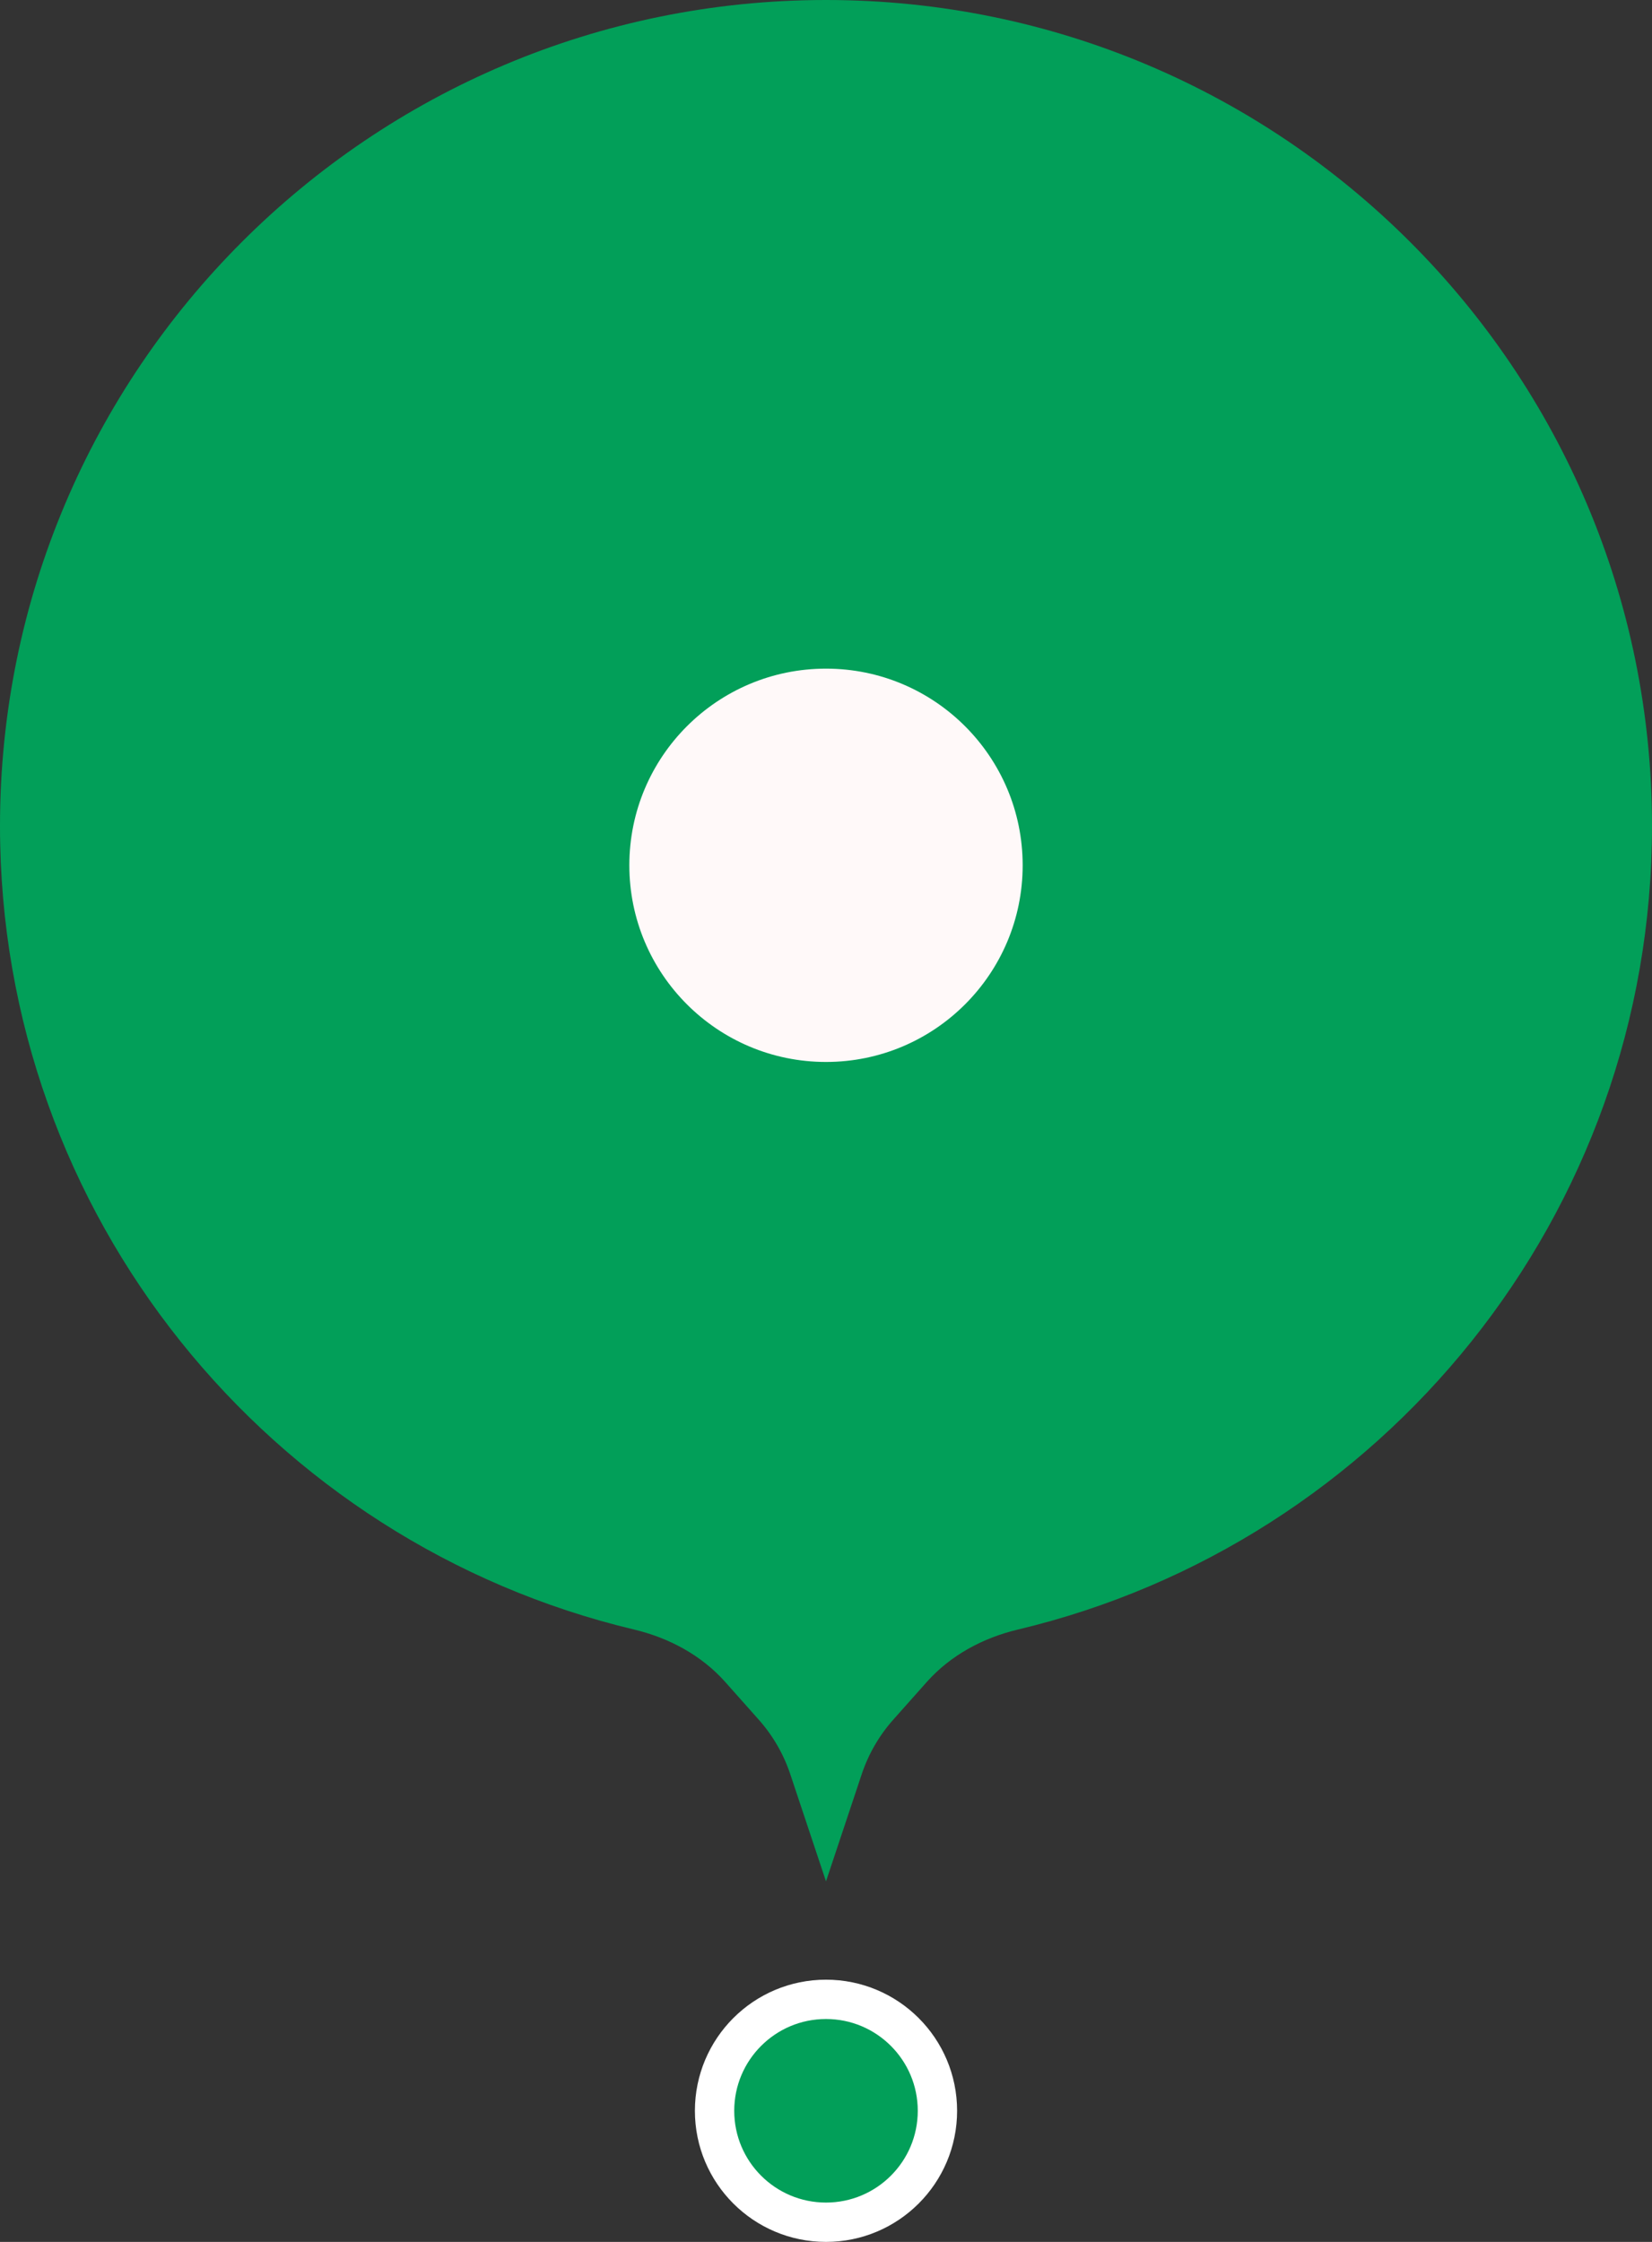 <svg width="42" height="57" viewBox="0 0 42 57" fill="none" xmlns="http://www.w3.org/2000/svg">
<rect x="0" y="0" width="42" height="57" fill="#333333" stroke="none"/>
<path d="M21 56.5C22.565 56.5 23.833 55.231 23.833 53.667C23.833 52.102 22.565 50.833 21 50.833C19.435 50.833 18.167 52.102 18.167 53.667C18.167 55.231 19.435 56.5 21 56.5Z" fill="#029F59" stroke="white"/>
<path fill-rule="evenodd" clip-rule="evenodd" d="M23.562 42.764C24.169 42.082 24.994 41.641 25.882 41.43C35.126 39.229 42 30.917 42 21C42 9.402 32.598 0 21 0C9.402 0 0 9.402 0 21C0 30.917 6.875 39.229 16.118 41.43C17.006 41.641 17.831 42.082 18.438 42.764L19.288 43.72C19.648 44.124 19.922 44.598 20.093 45.112L21 47.833L21.907 45.112C22.078 44.598 22.352 44.124 22.712 43.72L23.562 42.764Z" fill="#029F59"/>
<circle cx="21" cy="22" r="5" fill="#FFF9F9"/>
</svg>
